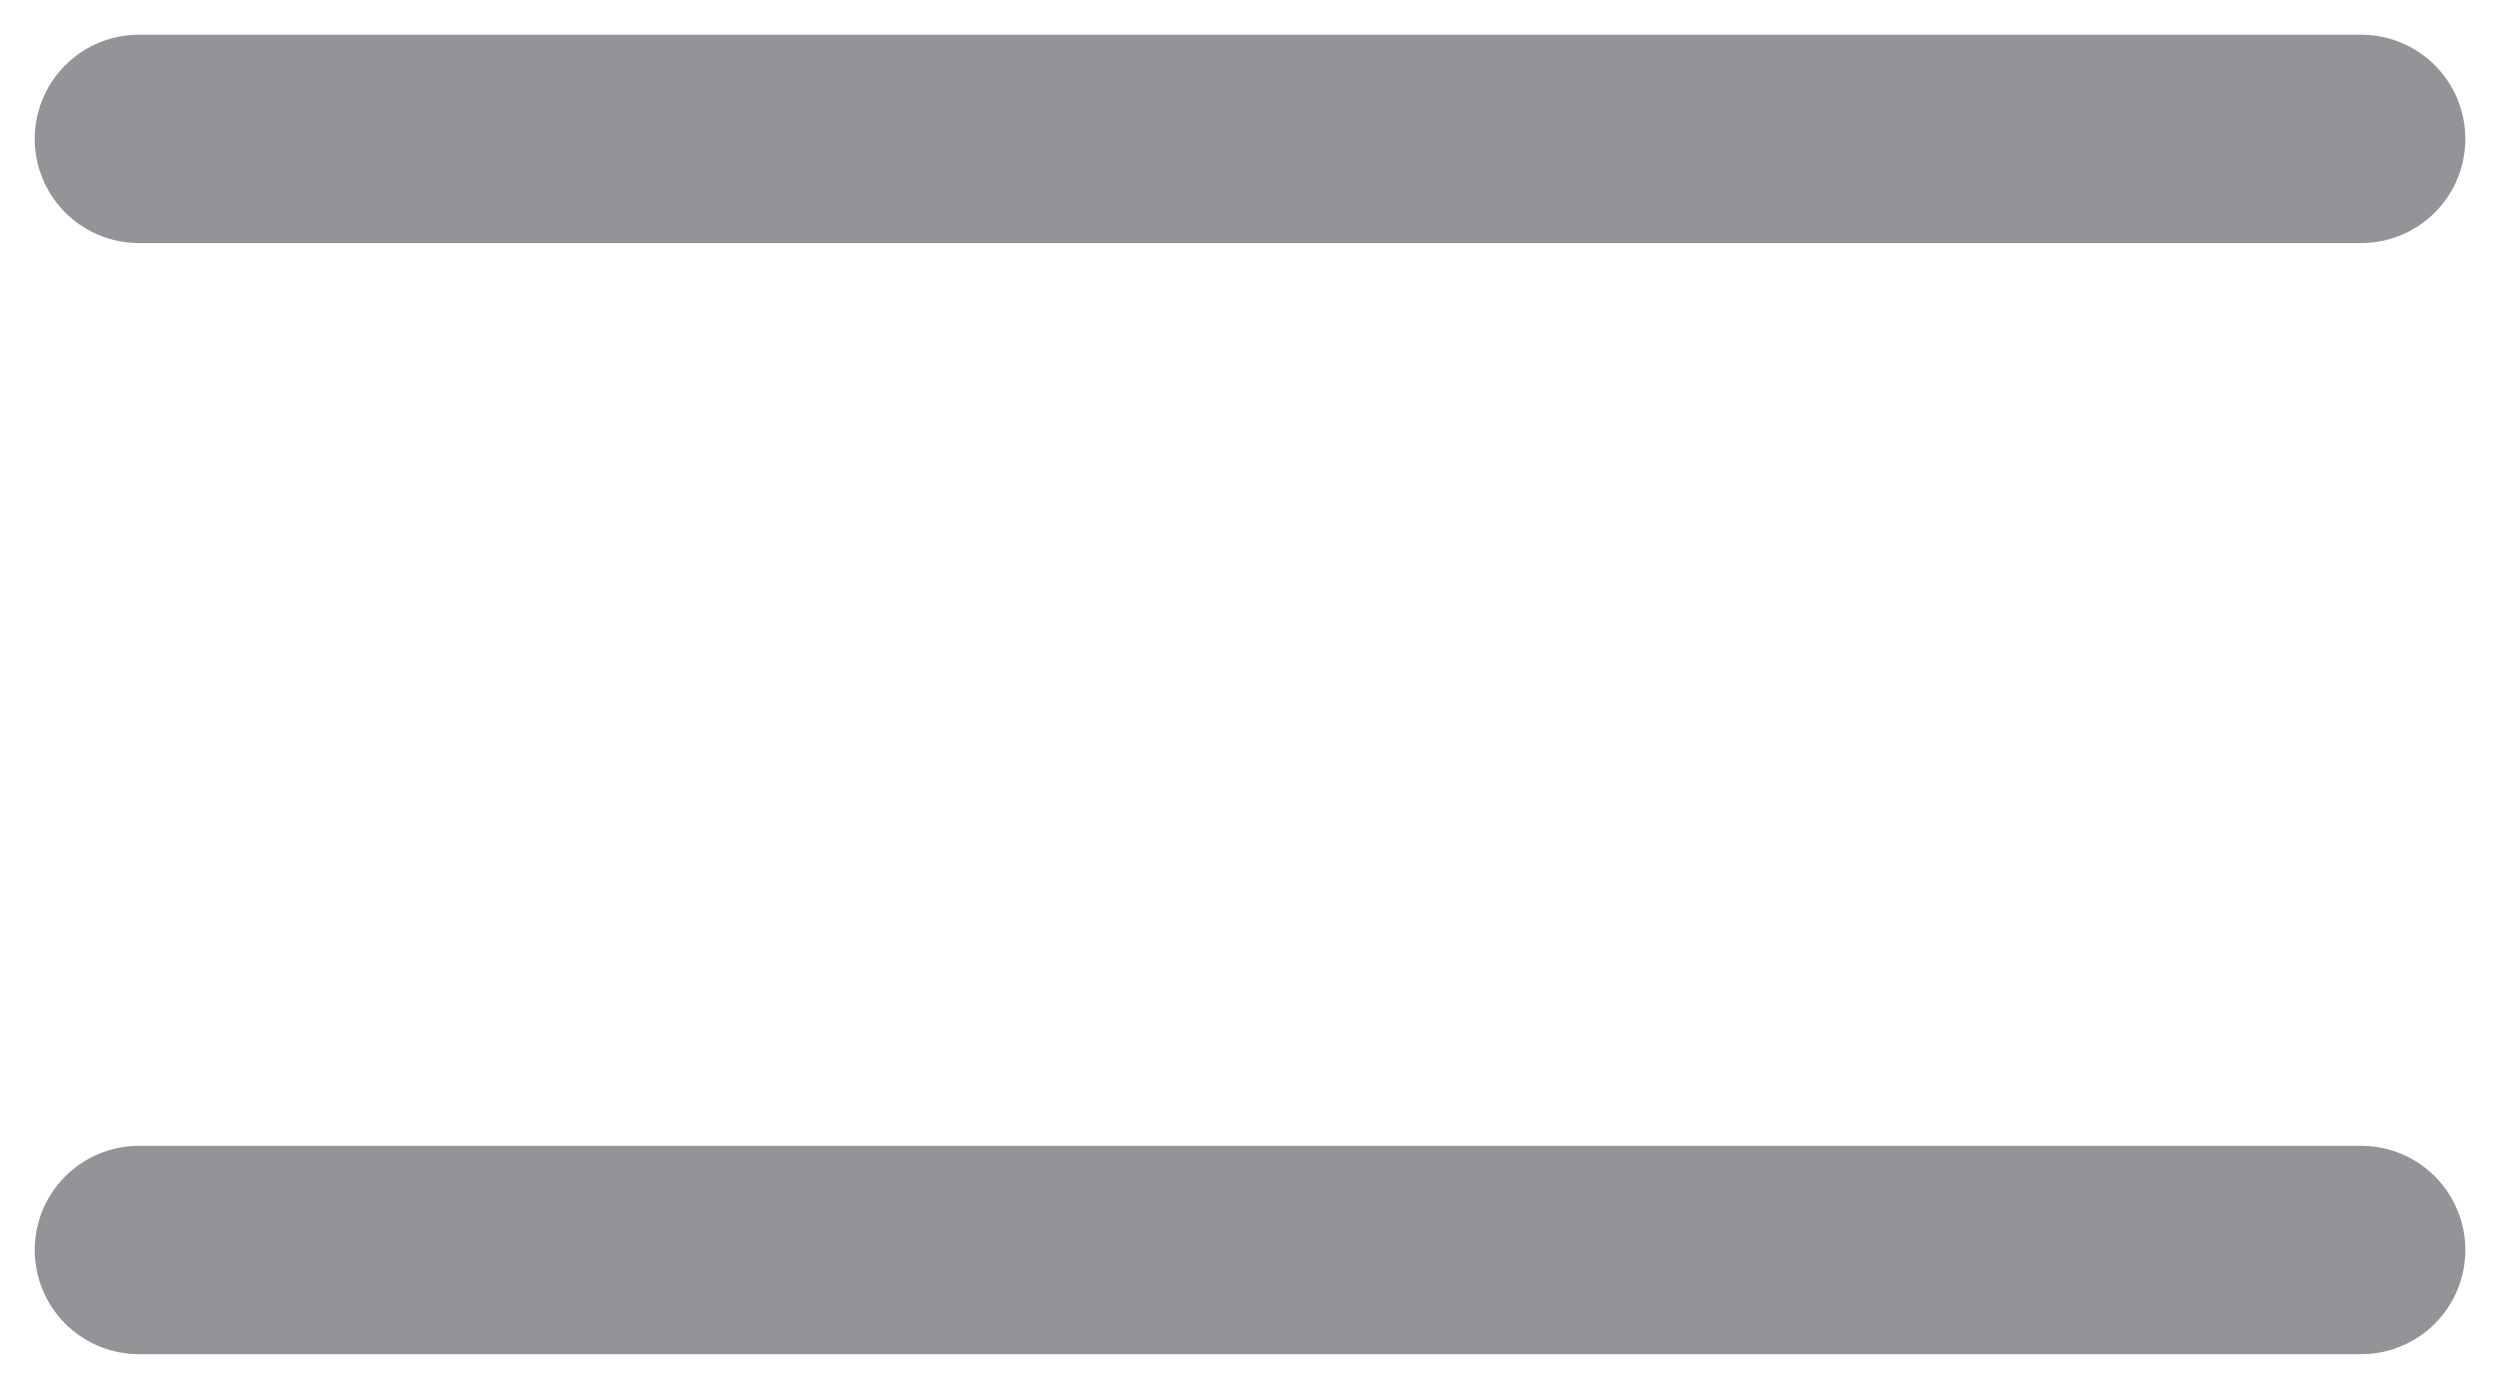 <svg width="36" height="20" viewBox="0 0 36 20" fill="none" xmlns="http://www.w3.org/2000/svg">
<path d="M2 2H34.001" stroke="#929497" stroke-width="3" stroke-linecap="round" stroke-linejoin="round"/>
<path d="M2 18H34.001" stroke="#929497" stroke-width="3" stroke-linecap="round" stroke-linejoin="round"/>
</svg>
